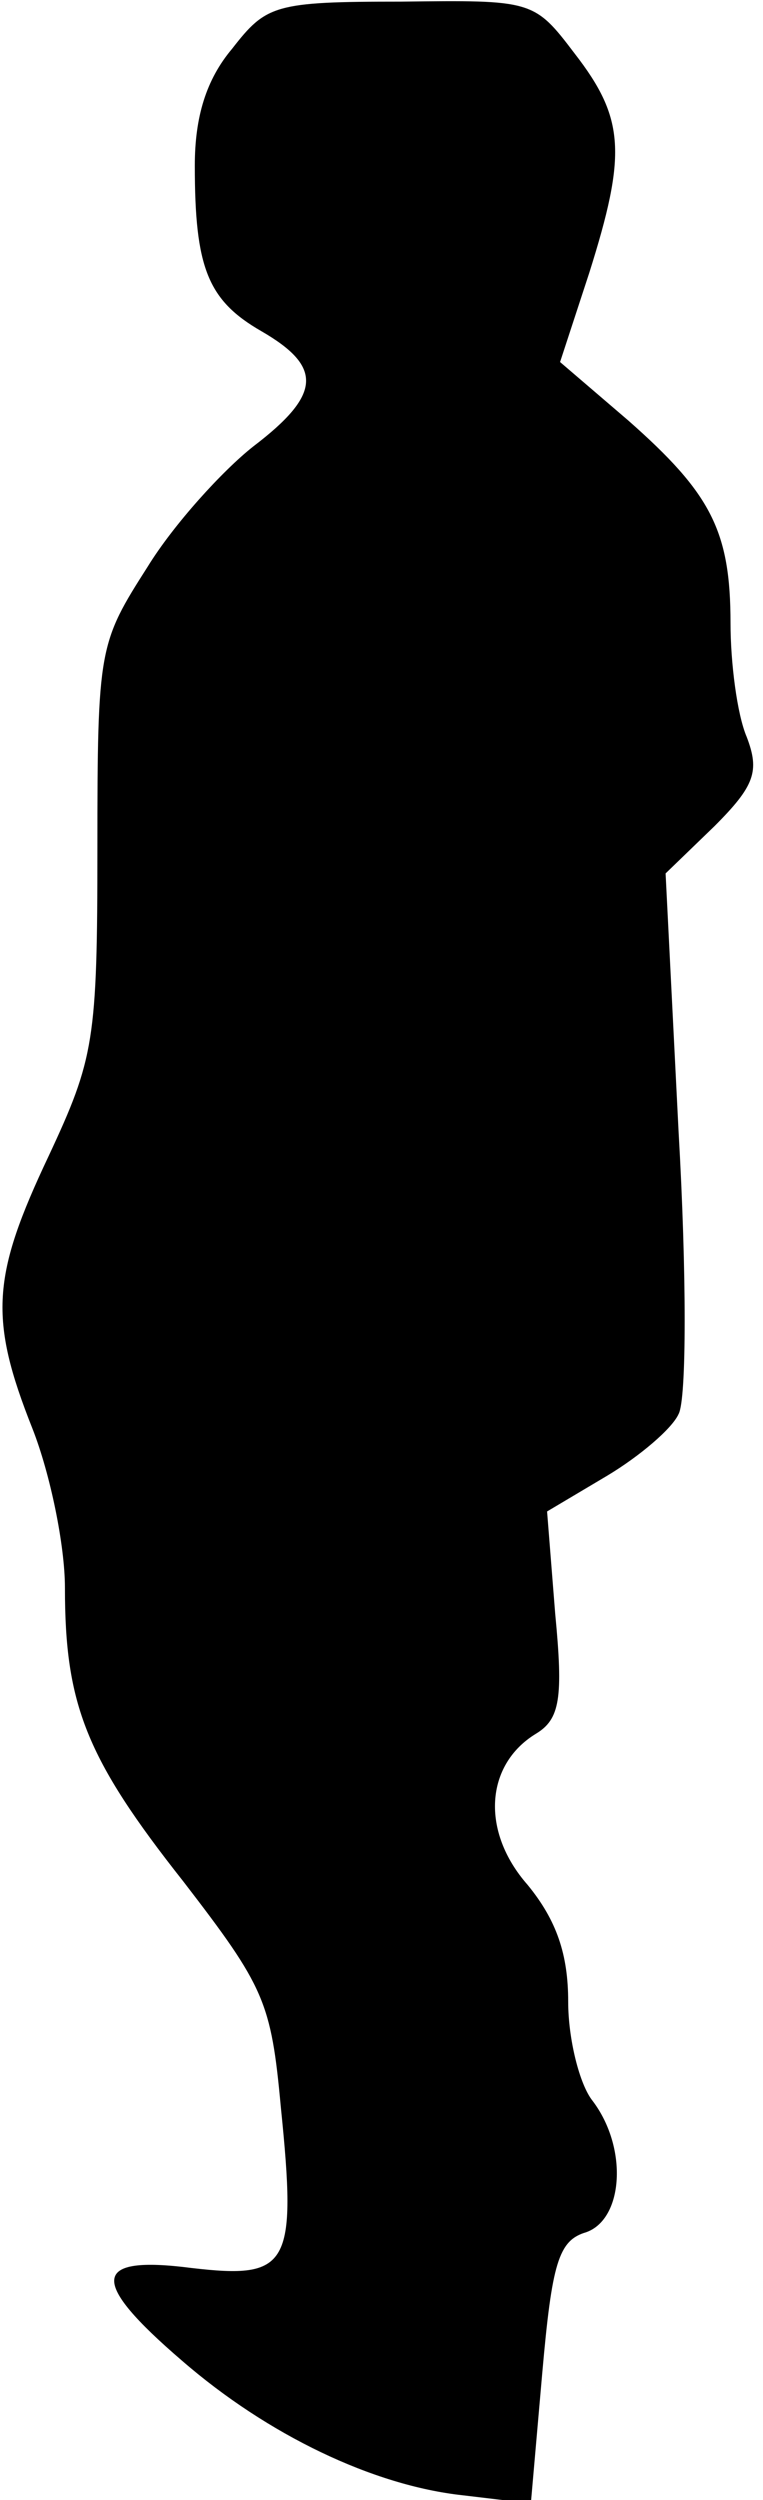 <?xml version="1.0" standalone="no"?>
<!DOCTYPE svg PUBLIC "-//W3C//DTD SVG 20010904//EN"
 "http://www.w3.org/TR/2001/REC-SVG-20010904/DTD/svg10.dtd">
<svg version="1.0" xmlns="http://www.w3.org/2000/svg"
 width="47pt" height="154pt" viewBox="0 0 47 154"
 preserveAspectRatio="xMidYMid meet">
<g transform="translate(0,154) scale(0.1,-0.1)"
fill="#000000" stroke="none">
<path fill="#000000" stroke="none" d="M143 1510 c-16 -19 -23 -42 -23 -72 0
-63 8 -83 41 -102 38 -22 37 -39 -5 -71 -19 -15 -49 -48 -65 -74 -30 -47 -31
-50 -31 -173 0 -119 -2 -130 -30 -190 -35 -74 -37 -100 -10 -168 11 -28 20
-72 20 -98 0 -72 13 -105 73 -181 50 -65 54 -74 60 -139 10 -98 5 -106 -55
-99 -62 8 -63 -8 -6 -57 53 -46 118 -77 173 -83 l42 -5 7 80 c6 68 10 82 27
87 23 8 26 52 4 81 -8 10 -15 38 -15 61 0 29 -7 50 -25 72 -29 33 -26 74 5 93
15 9 17 22 12 74 l-5 63 37 22 c20 12 40 29 44 38 5 9 5 87 0 174 l-8 159 30
29 c25 25 28 34 20 55 -6 14 -10 46 -10 70 0 57 -12 80 -63 125 l-42 36 18 55
c23 73 22 95 -9 135 -25 33 -26 33 -107 32 -78 0 -83 -2 -104 -29z"/>
</g>
</svg>
